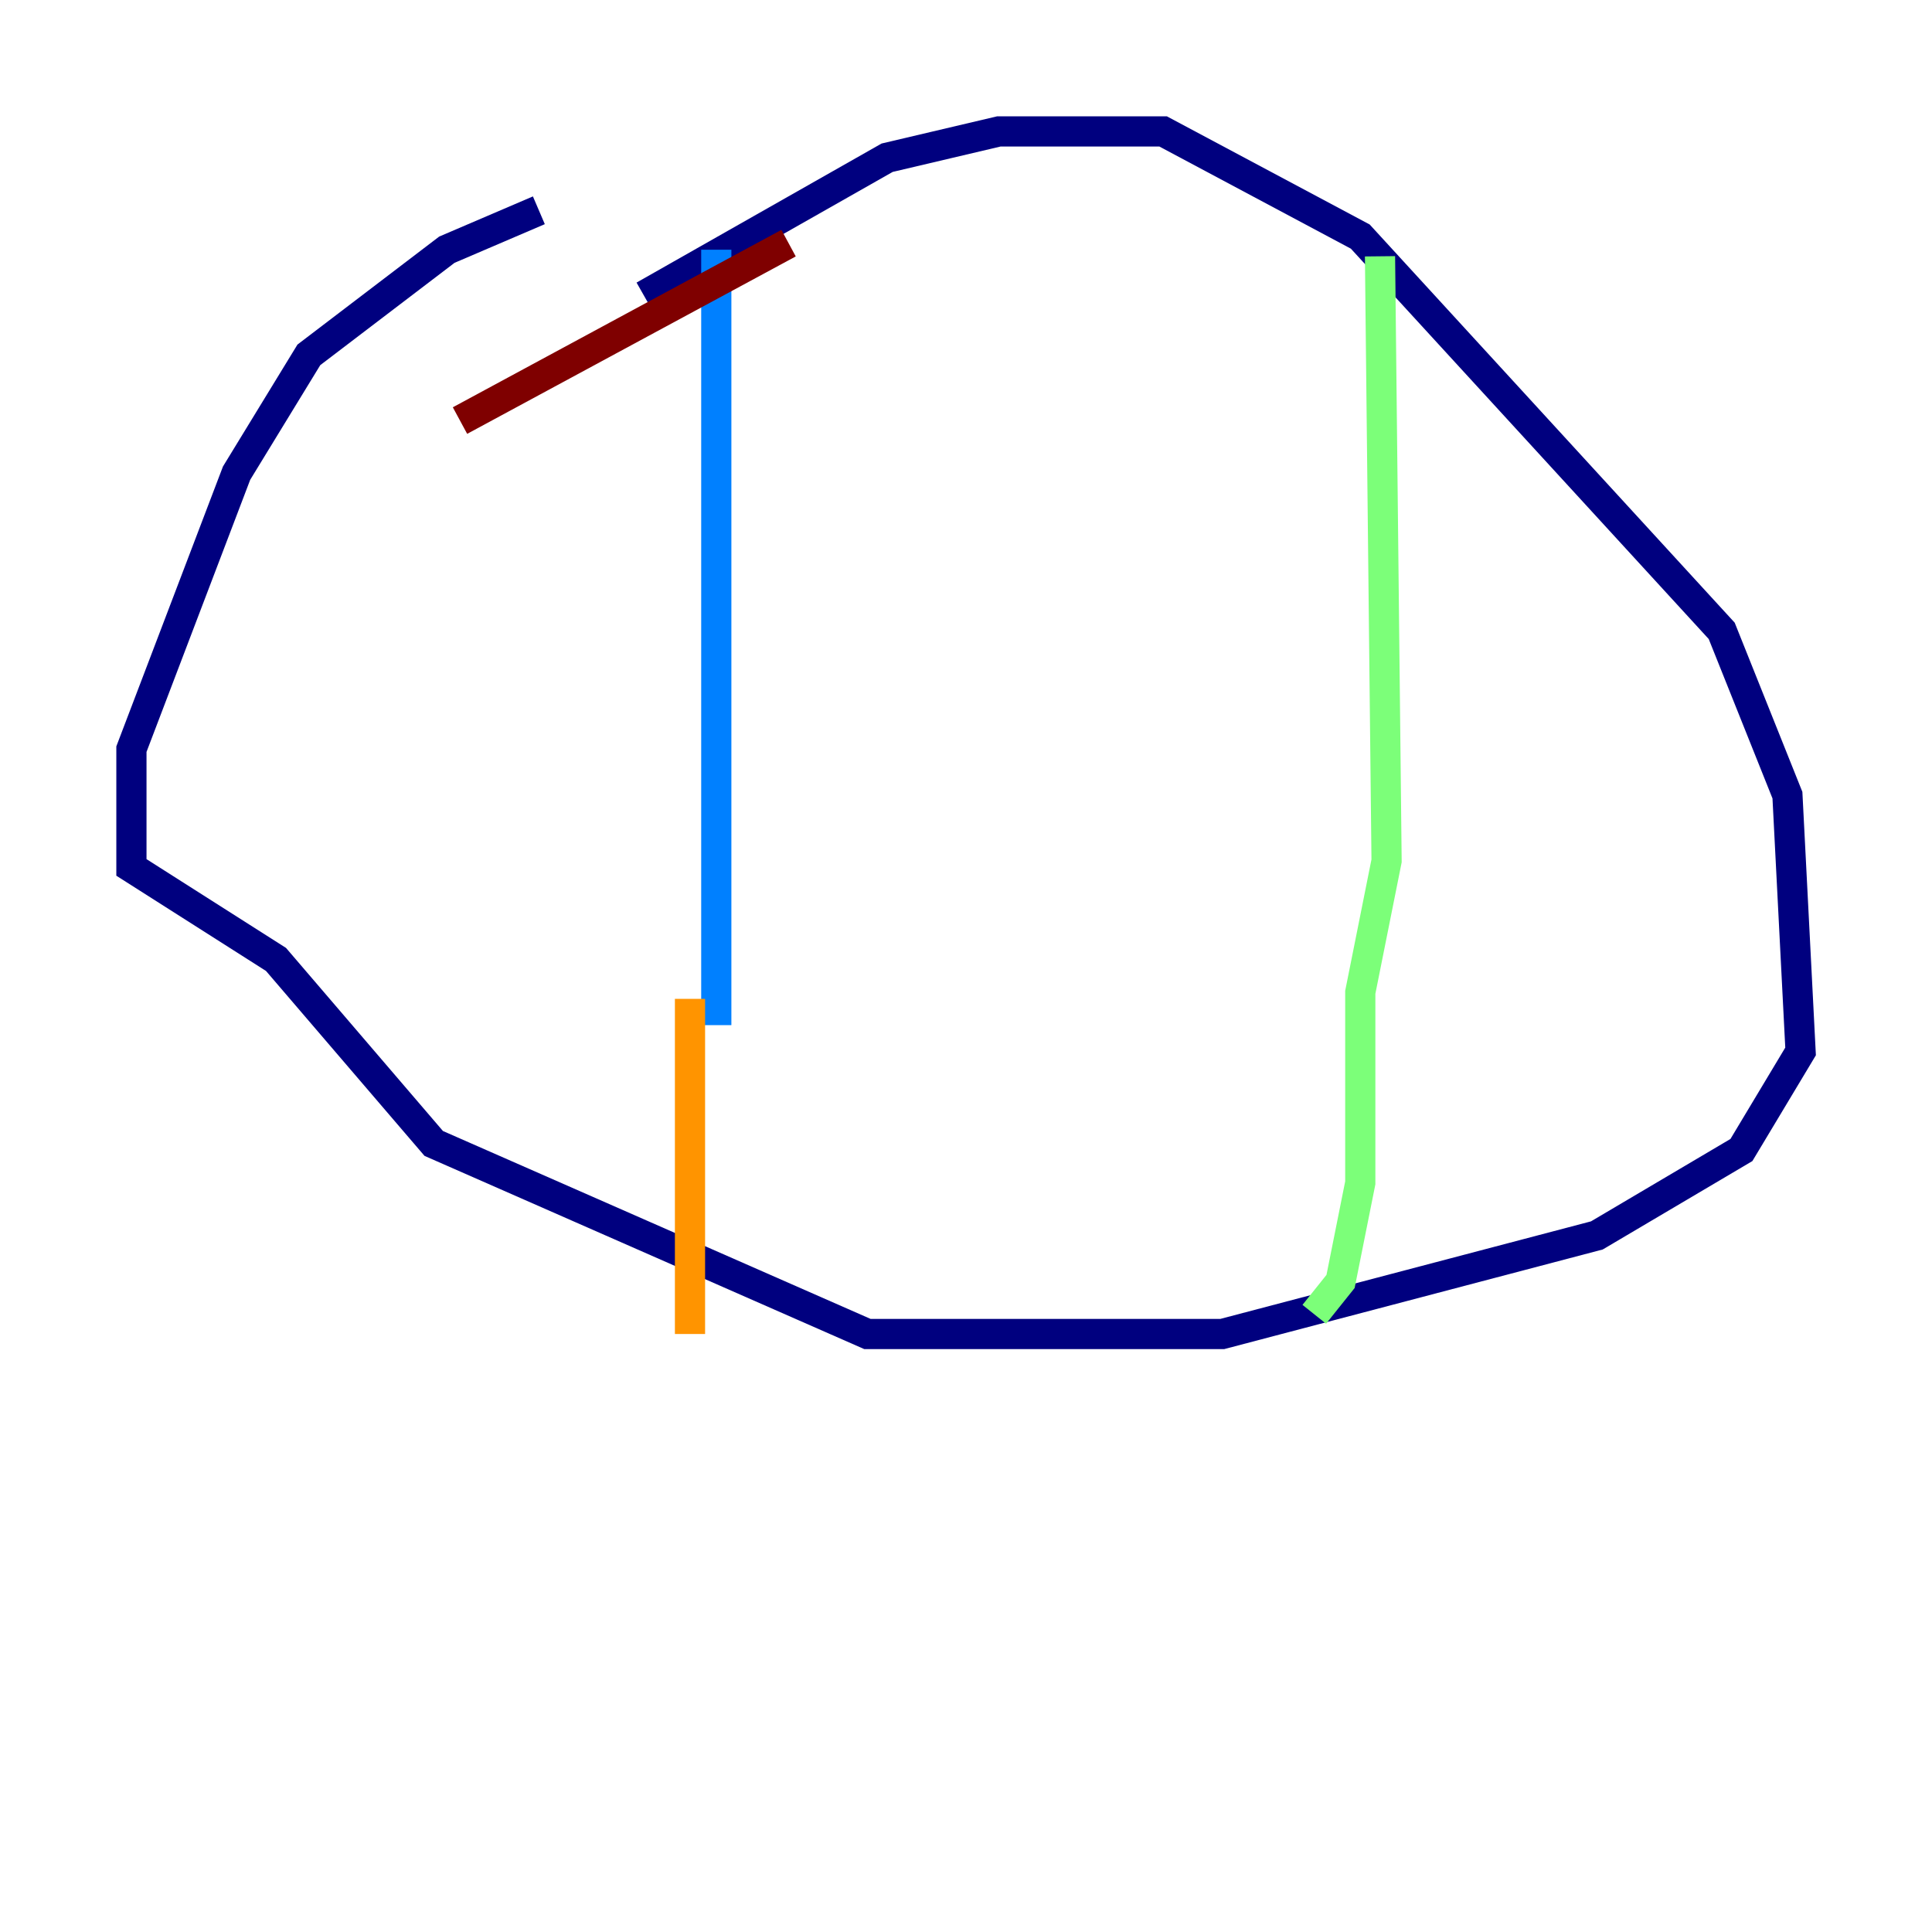 <?xml version="1.0" encoding="utf-8" ?>
<svg baseProfile="tiny" height="128" version="1.2" viewBox="0,0,128,128" width="128" xmlns="http://www.w3.org/2000/svg" xmlns:ev="http://www.w3.org/2001/xml-events" xmlns:xlink="http://www.w3.org/1999/xlink"><defs /><polyline fill="none" points="35.701,13.932 29.605,16.544 20.463,23.51 15.674,31.347 8.707,49.633 8.707,57.469 18.286,63.565 28.735,75.755 57.469,88.381 80.98,88.381 105.796,81.85 115.374,76.191 119.293,69.66 118.422,52.68 114.068,41.796 90.122,15.674 77.061,8.707 66.177,8.707 58.776,10.449 42.667,19.592" stroke="#00007f" stroke-width="2" /><polyline fill="none" points="47.456,16.544 47.456,67.918" stroke="#0080ff" stroke-width="2" /><polyline fill="none" points="91.429,16.98 91.864,57.034 90.122,65.742 90.122,78.367 88.816,84.898 87.075,87.075" stroke="#7cff79" stroke-width="2" /><polyline fill="none" points="45.714,66.177 45.714,88.381" stroke="#ff9400" stroke-width="2" /><polyline fill="none" points="30.476,27.864 52.245,16.109" stroke="#7f0000" stroke-width="2" /></svg>